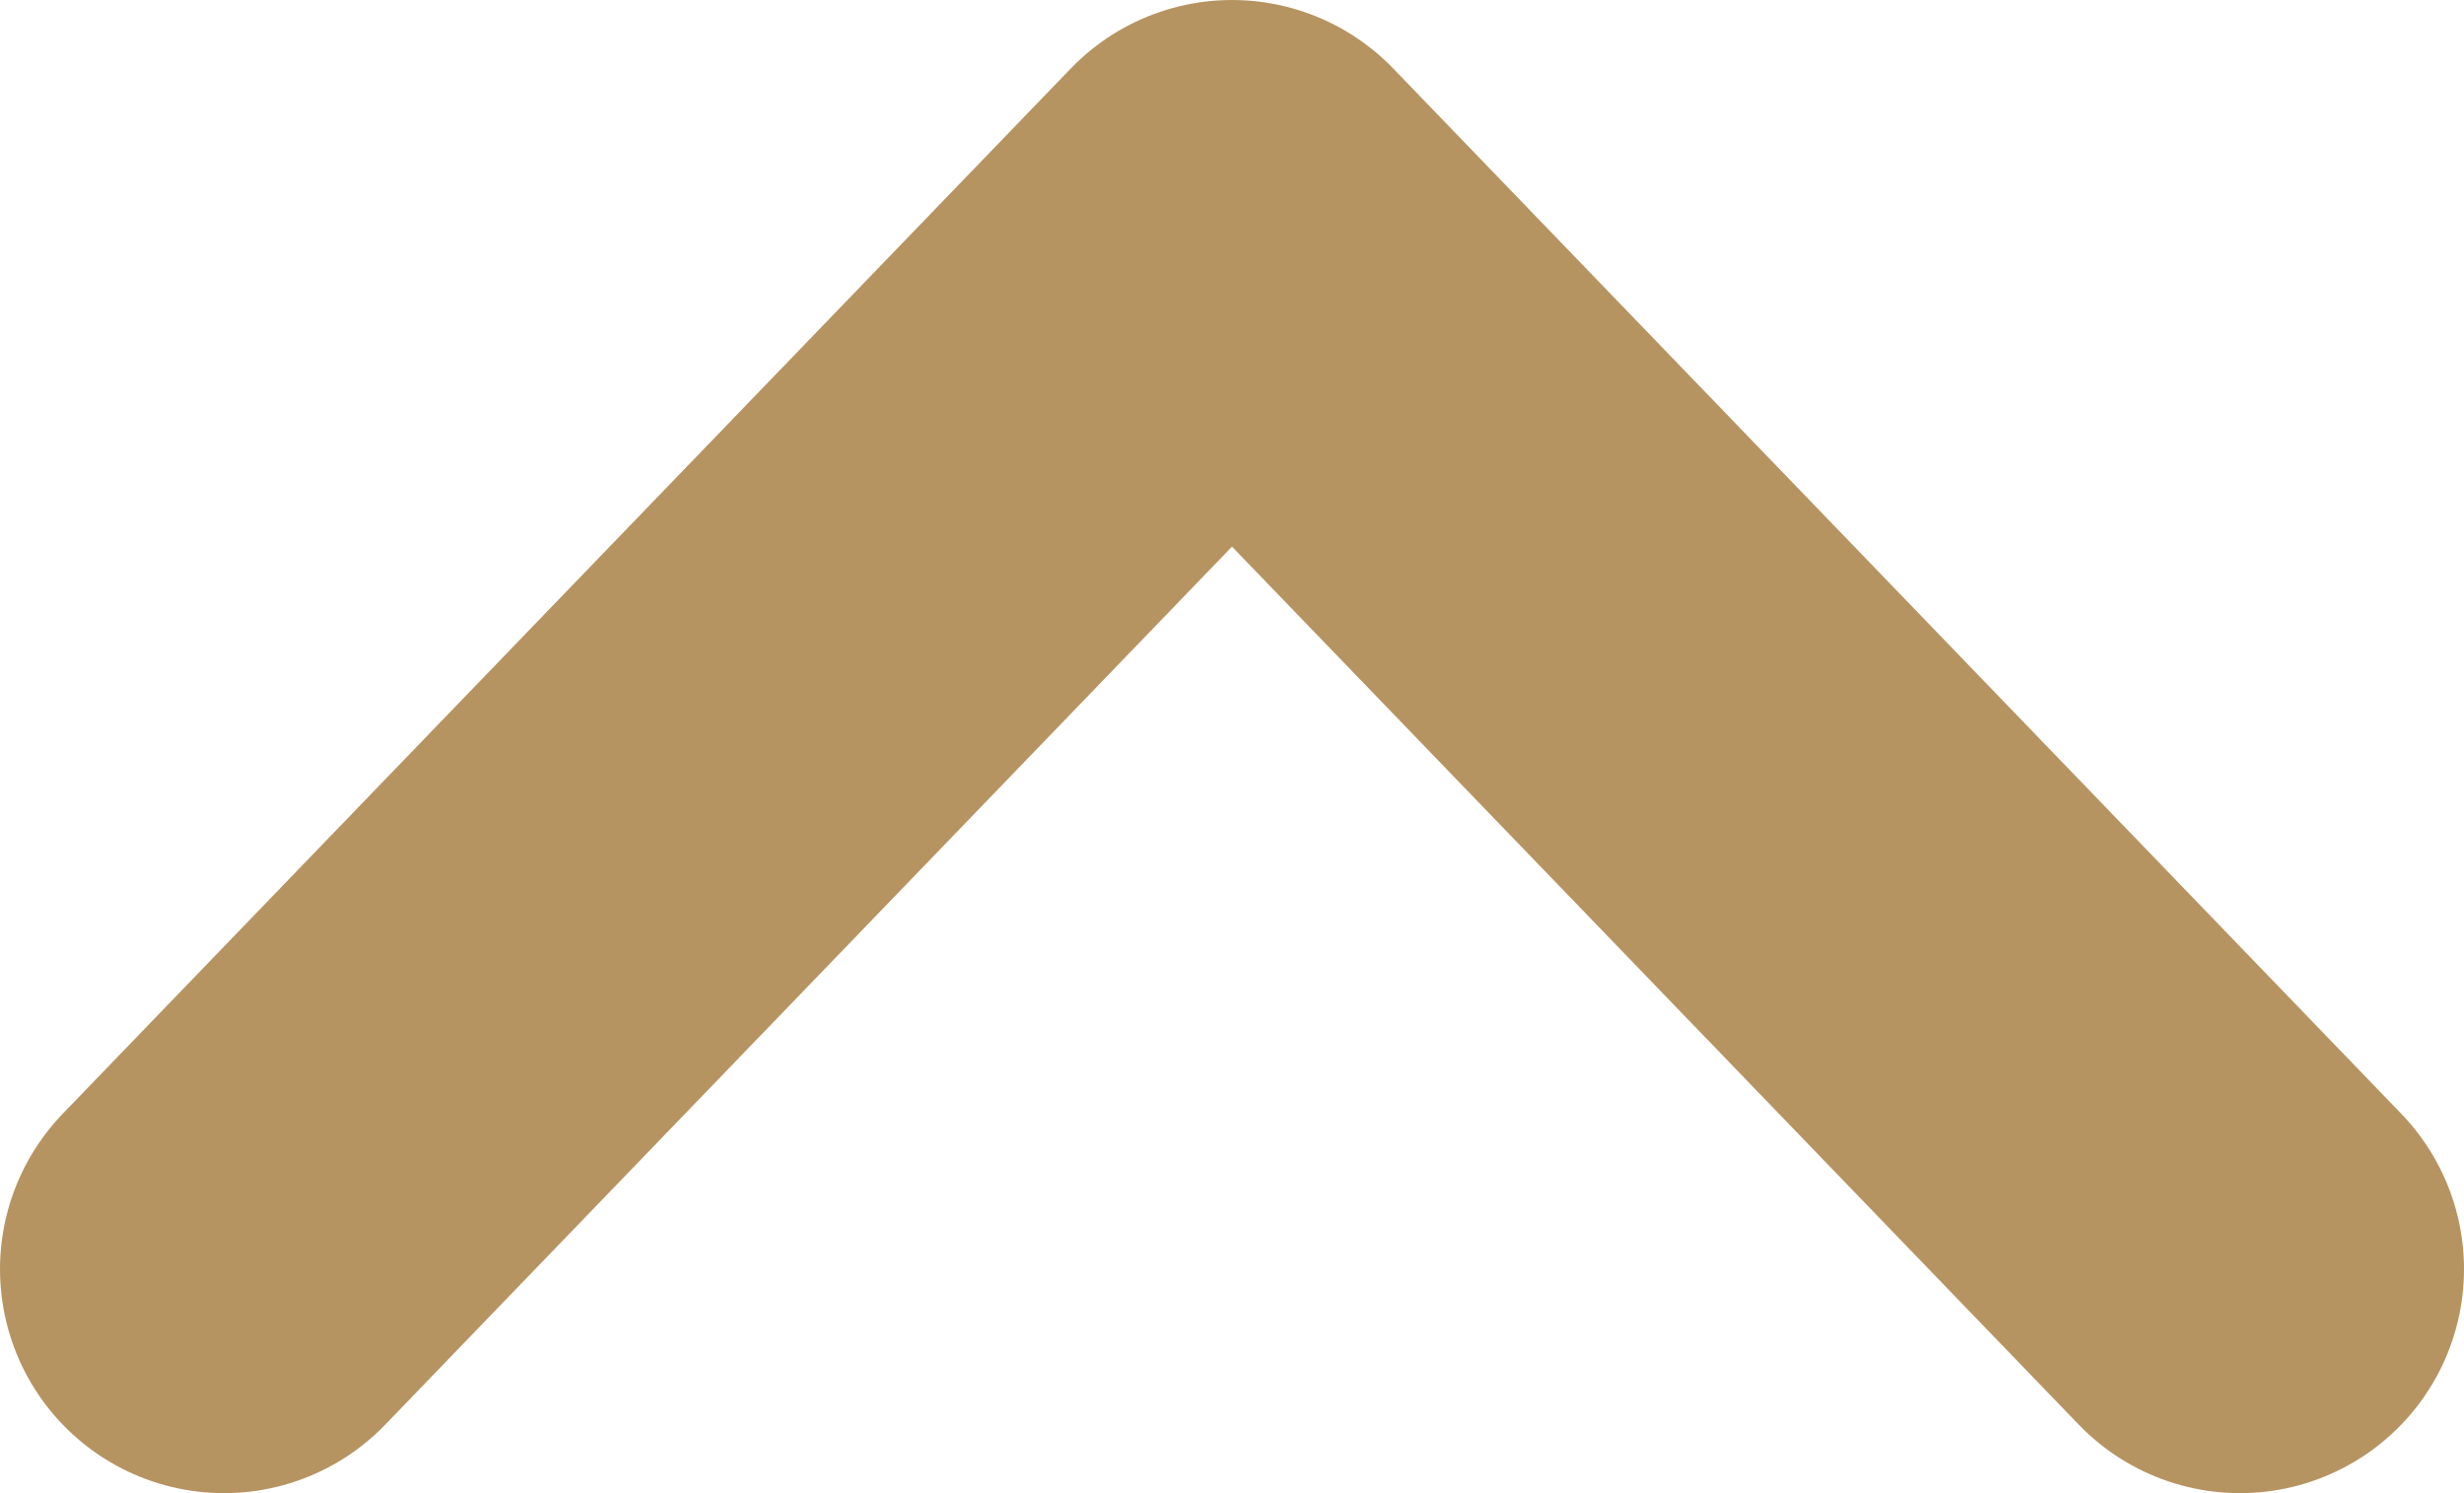 <svg width="33" height="20" viewBox="0 0 33 20" fill="none" xmlns="http://www.w3.org/2000/svg">
<path d="M3 17L16.5 3L30 17" stroke="#B69462" stroke-width="6" stroke-linecap="round" stroke-linejoin="round"/>
</svg>
